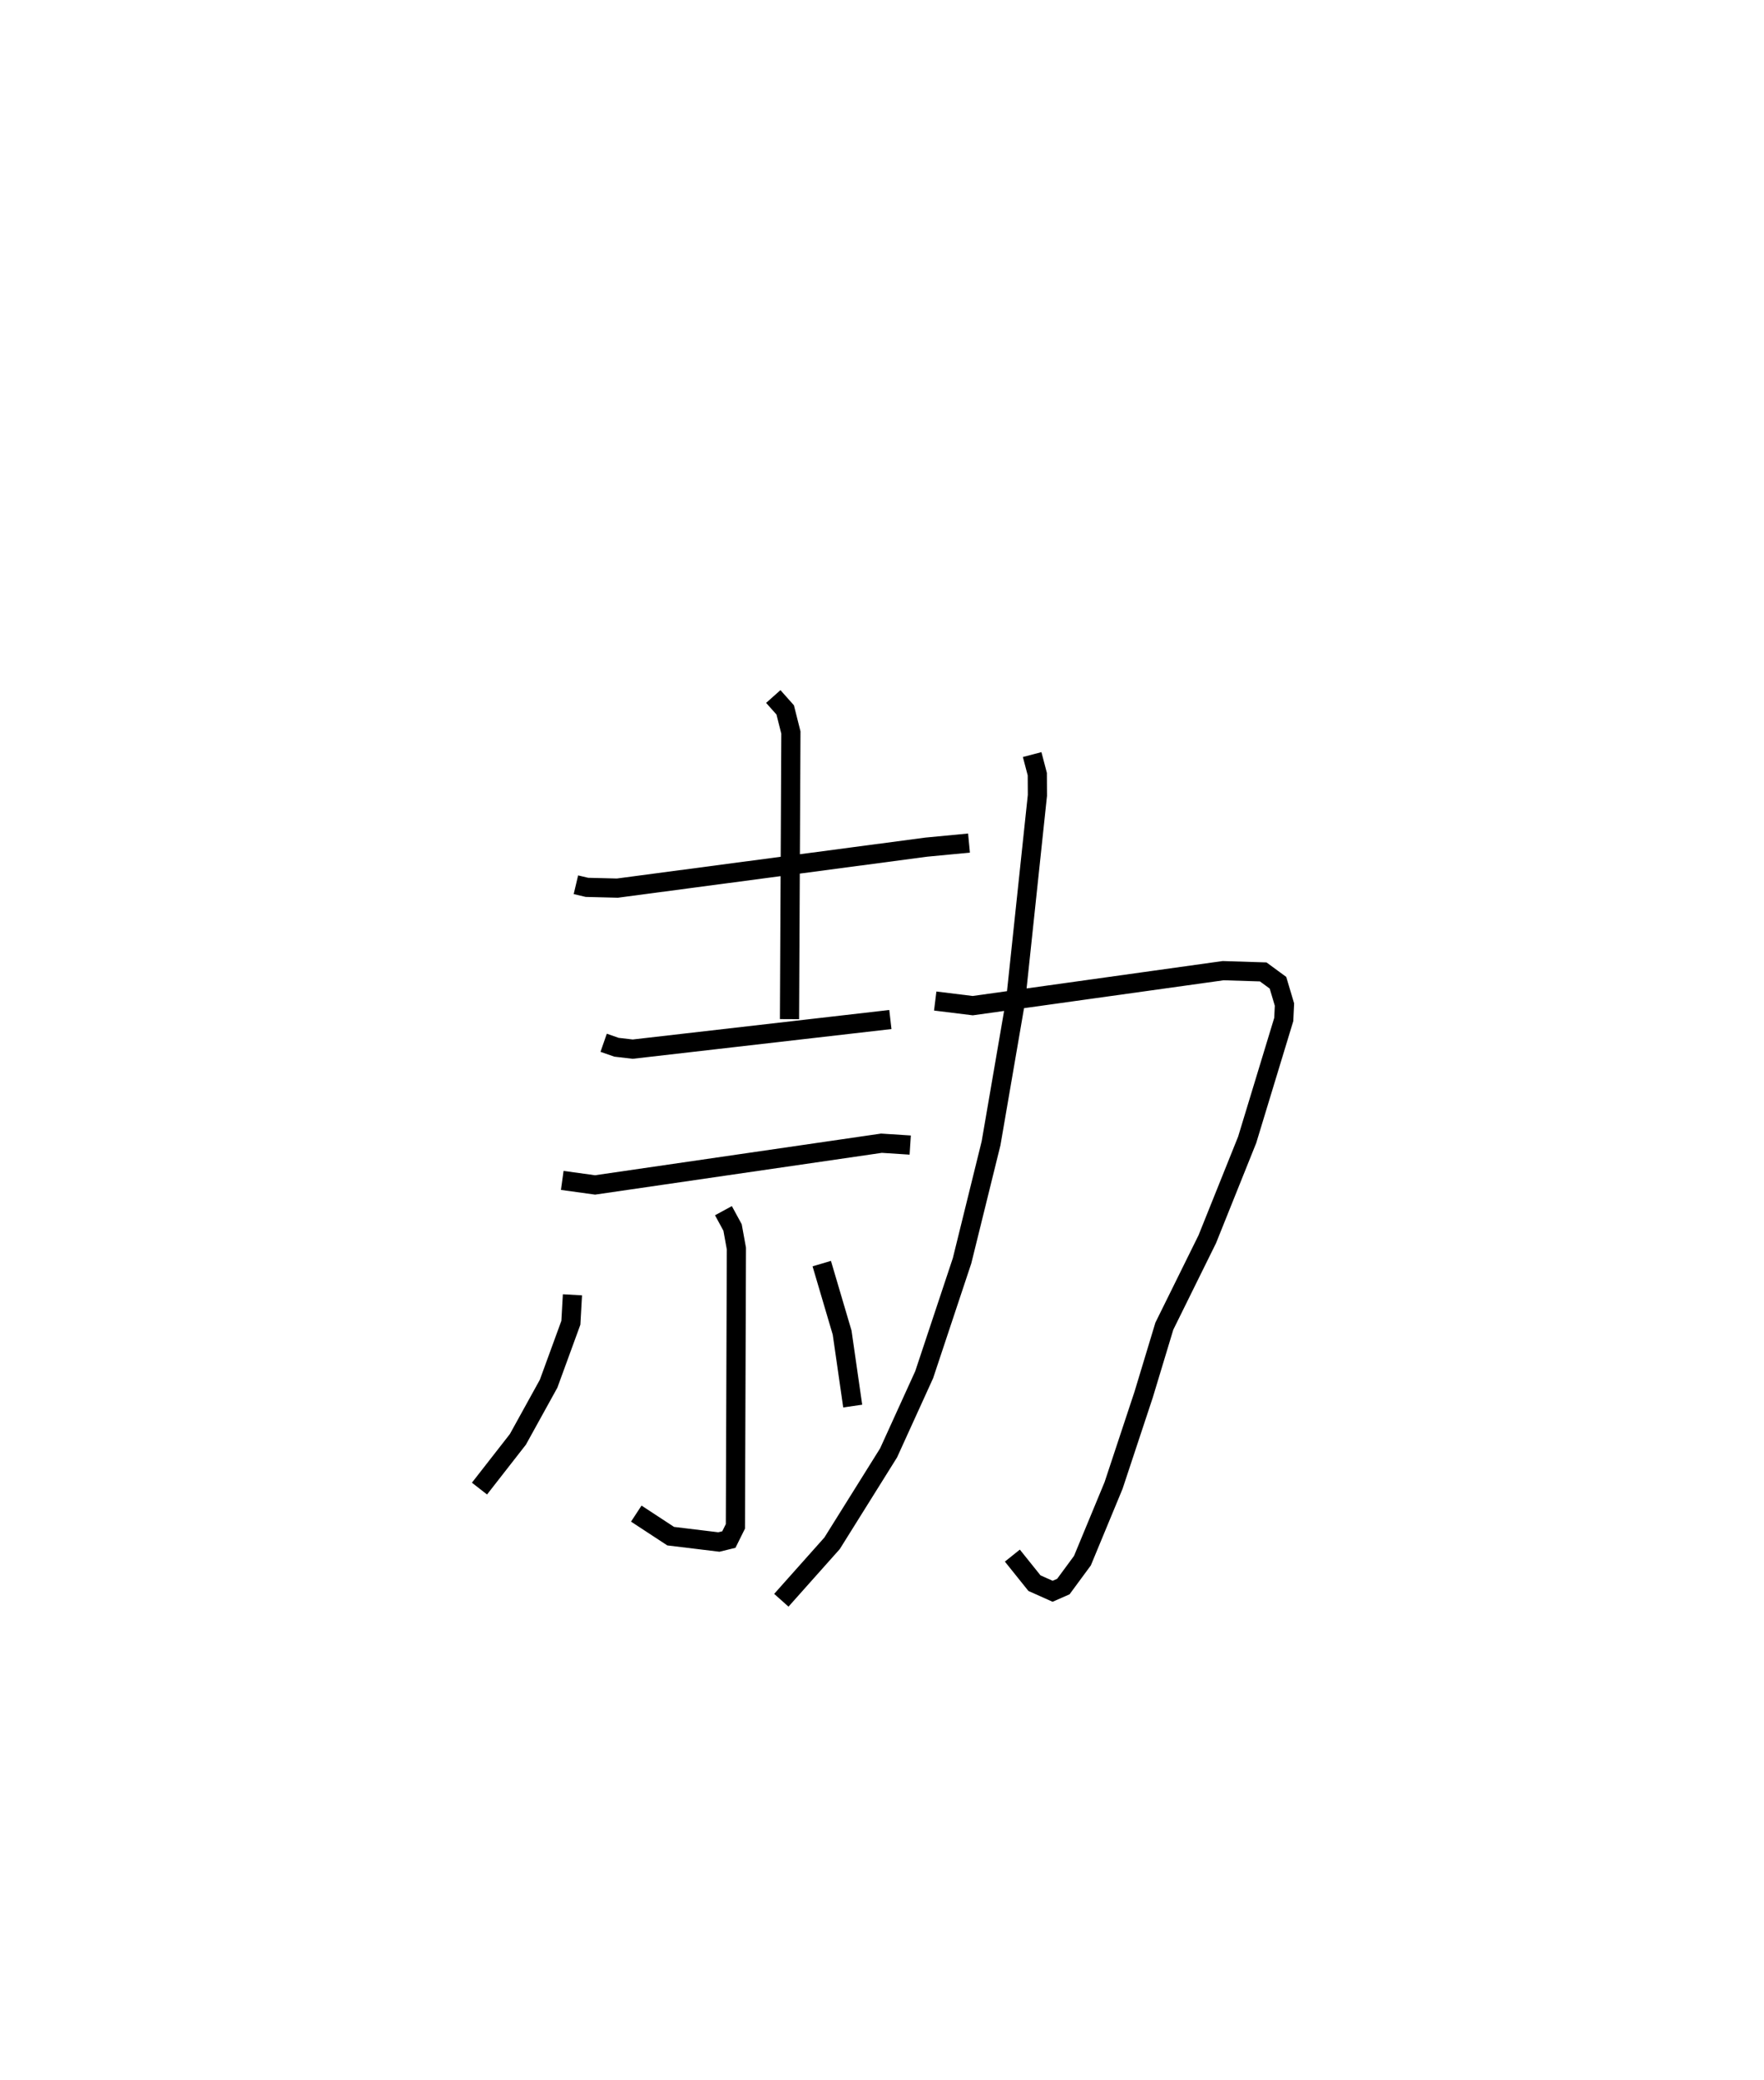 <?xml version="1.0" encoding="utf-8" ?>
<svg baseProfile="full" height="108.408" version="1.1" width="91.97" xmlns="http://www.w3.org/2000/svg" xmlns:ev="http://www.w3.org/2001/xml-events" xmlns:xlink="http://www.w3.org/1999/xlink"><defs /><rect fill="white" height="108.408" width="91.97" x="0" y="0" /><path d="M28.372,25 m0.0,0.0 m1.654,21.115 l0.575,0.136 1.587,0.04 l16.106,-2.136 2.227,-0.212 m-10.204,-7.639 l0.621,0.698 0.297,1.179 l-0.073,14.939 m-9.689,1.232 l0.669,0.233 0.846,0.099 l13.434,-1.544 m-17.107,8.386 l1.71,0.236 14.933,-2.175 l1.498,0.097 m-9.738,3.42 l0.476,0.875 0.2,1.101 l-0.052,14.478 -0.341,0.687 l-0.521,0.128 -2.513,-0.305 l-1.793,-1.175 m-3.328,-11.405 l-0.082,1.457 -1.161,3.178 l-1.601,2.899 -2.003,2.567 m17.845,-11.727 l1.063,3.599 0.551,3.827 m4.302,-21.112 l1.955,0.241 13.058,-1.824 l2.088,0.066 0.769,0.564 l0.339,1.138 -0.037,0.777 l-1.907,6.27 -2.081,5.183 l-2.238,4.531 -1.079,3.568 l-1.569,4.738 -1.623,3.917 l-0.994,1.35 -0.56,0.246 l-0.947,-0.423 -1.152,-1.436 m1.032,-41.752 l0.268,1.021 0.006,1.104 l-1.13,10.656 -1.287,7.48 l-1.511,6.121 -1.976,5.941 l-1.855,4.074 -2.946,4.713 l-2.646,2.969 " fill="none" stroke="black" stroke-width="1" /></svg>